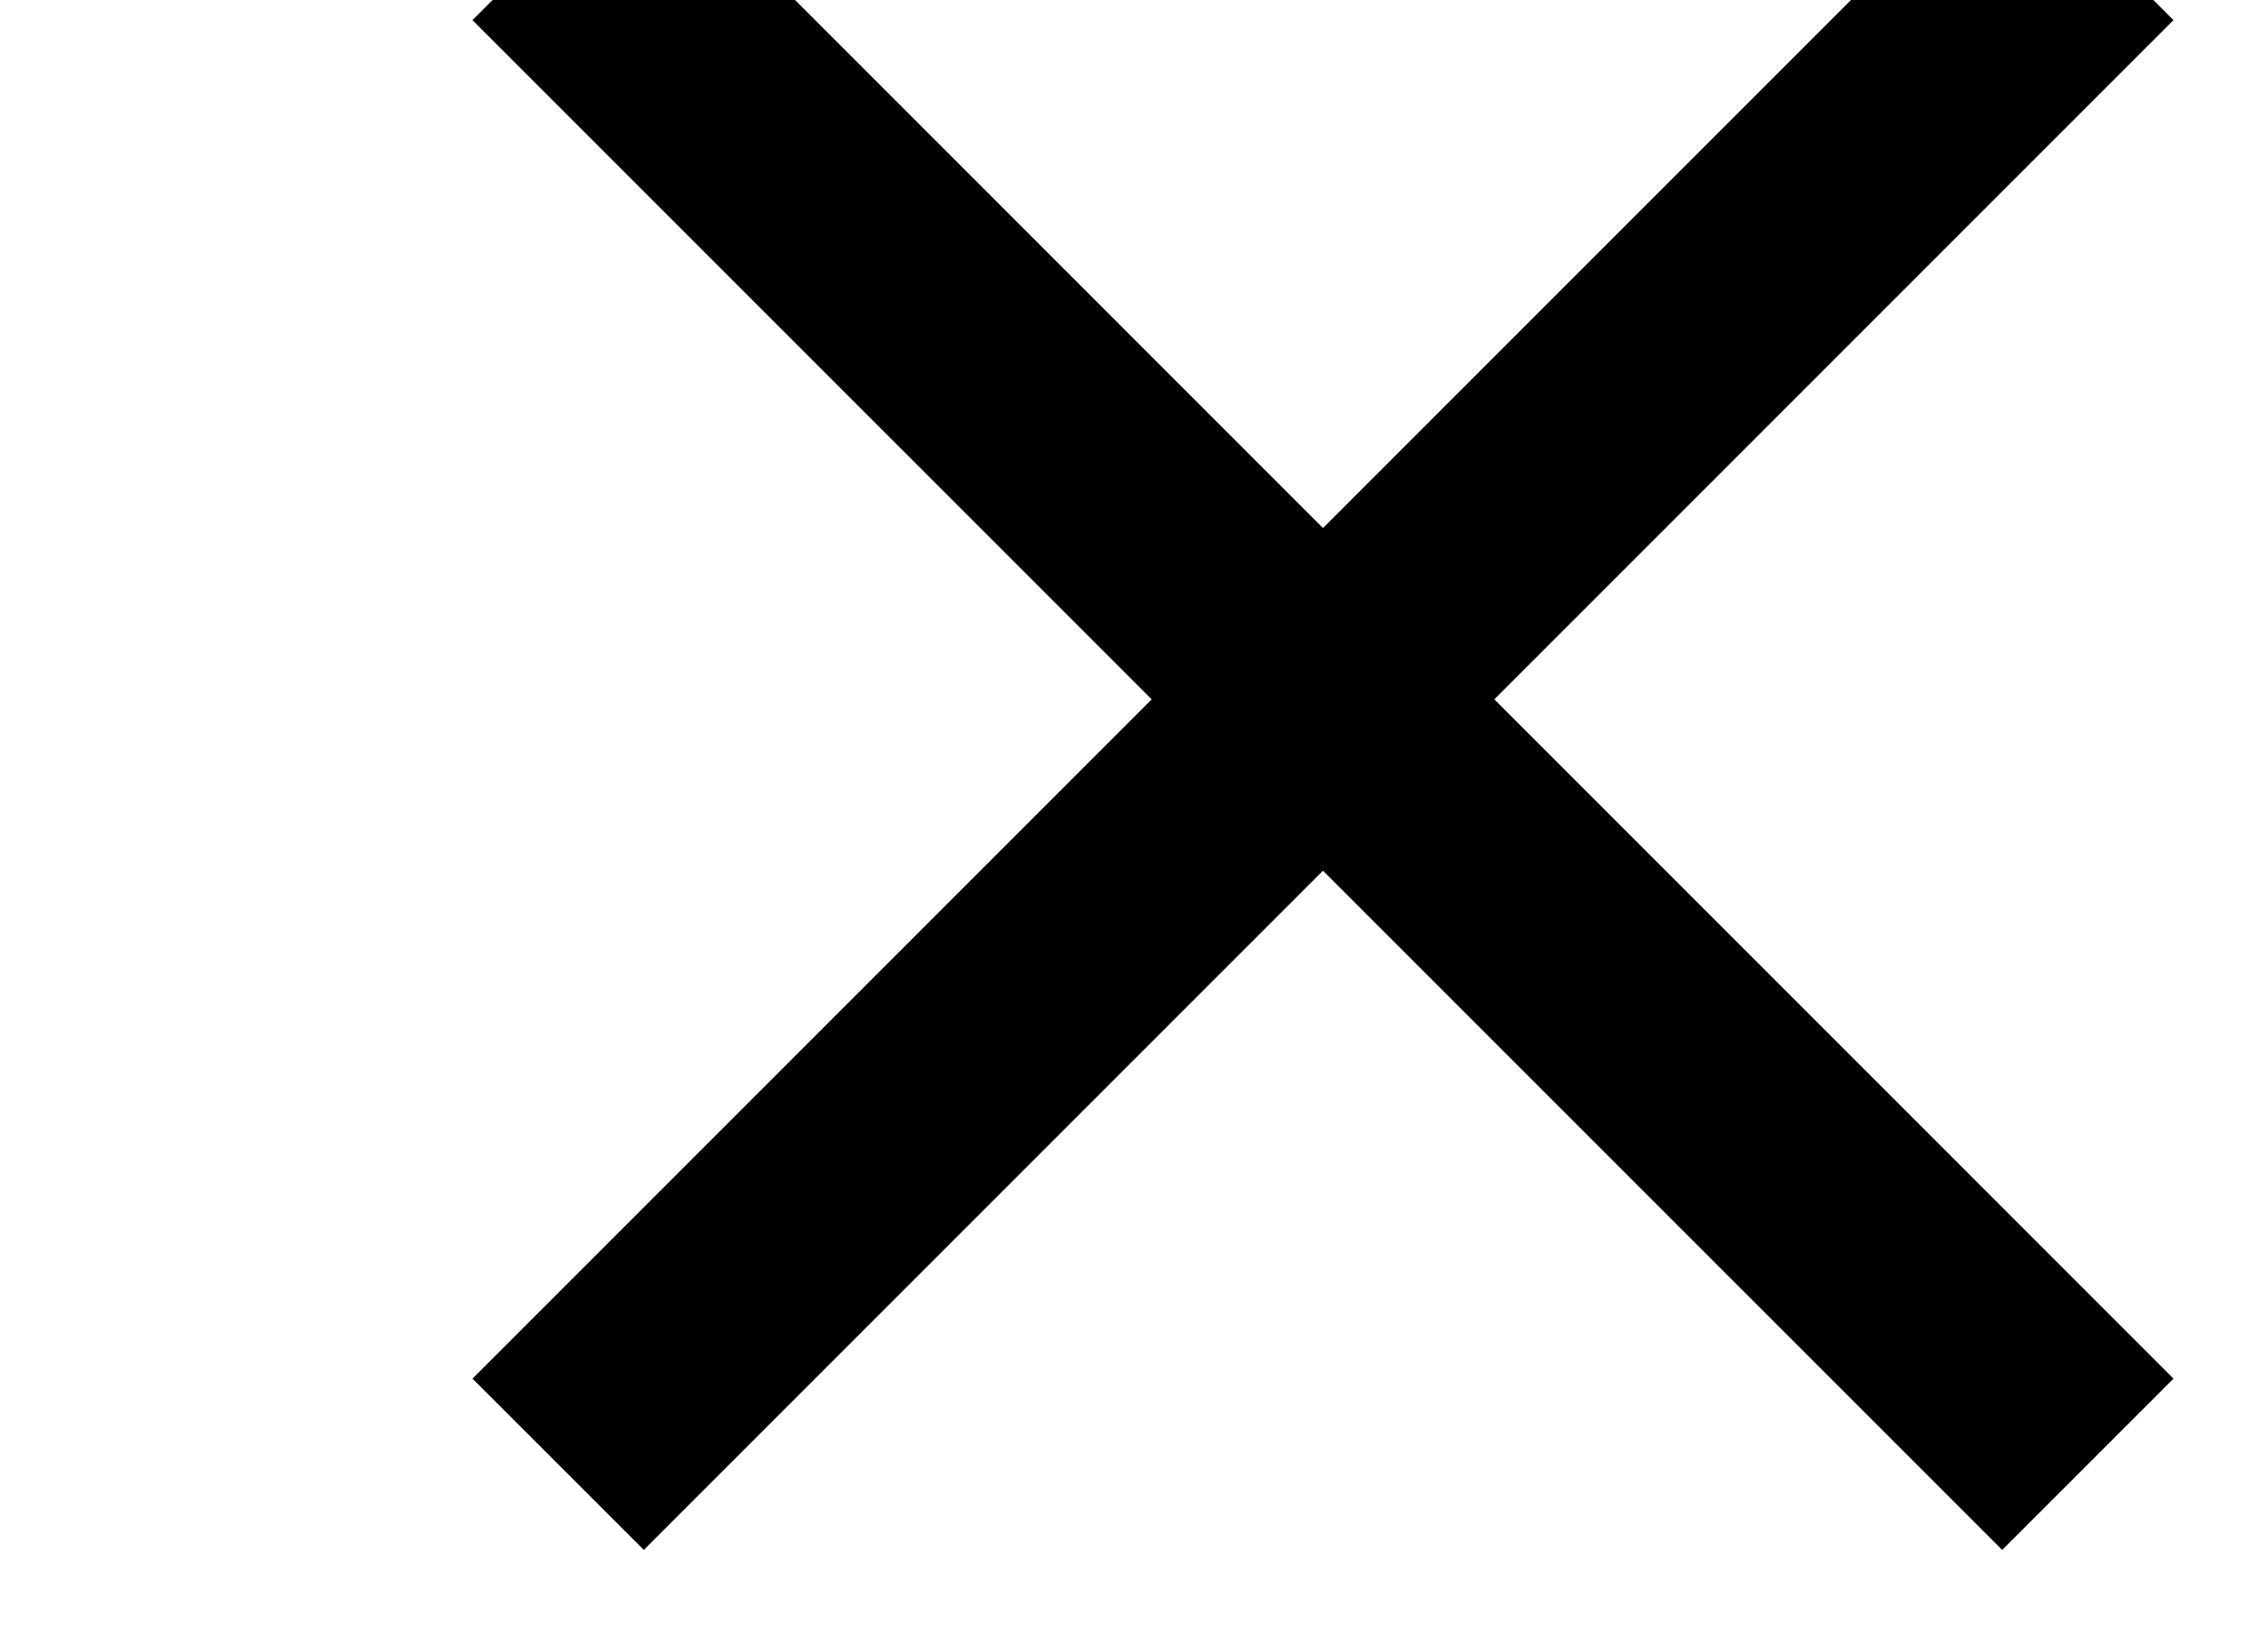 <svg width="40" height="29" viewBox="0 0 40 29" fill="none" xmlns="http://www.w3.org/2000/svg">
<rect x="0" y="0" width="40" height="29" fill="#808080" stroke="none"/>
<g clip-path="url(#clip0_1_27)">
<rect width="40" height="40" transform="translate(0 -11)" fill="white"/>
<path d="M38.333 0.355L35.312 -2.667L23.333 9.312L11.355 -2.667L8.333 0.355L20.312 12.333L8.333 24.312L11.355 27.333L23.333 15.355L35.312 27.333L38.333 24.312L26.355 12.333L38.333 0.355Z" fill="black"/>
</g>
<defs>
<clipPath id="clip0_1_27">
<rect width="40" height="40" fill="white" transform="translate(0 -11)"/>
</clipPath>
</defs>
</svg>
